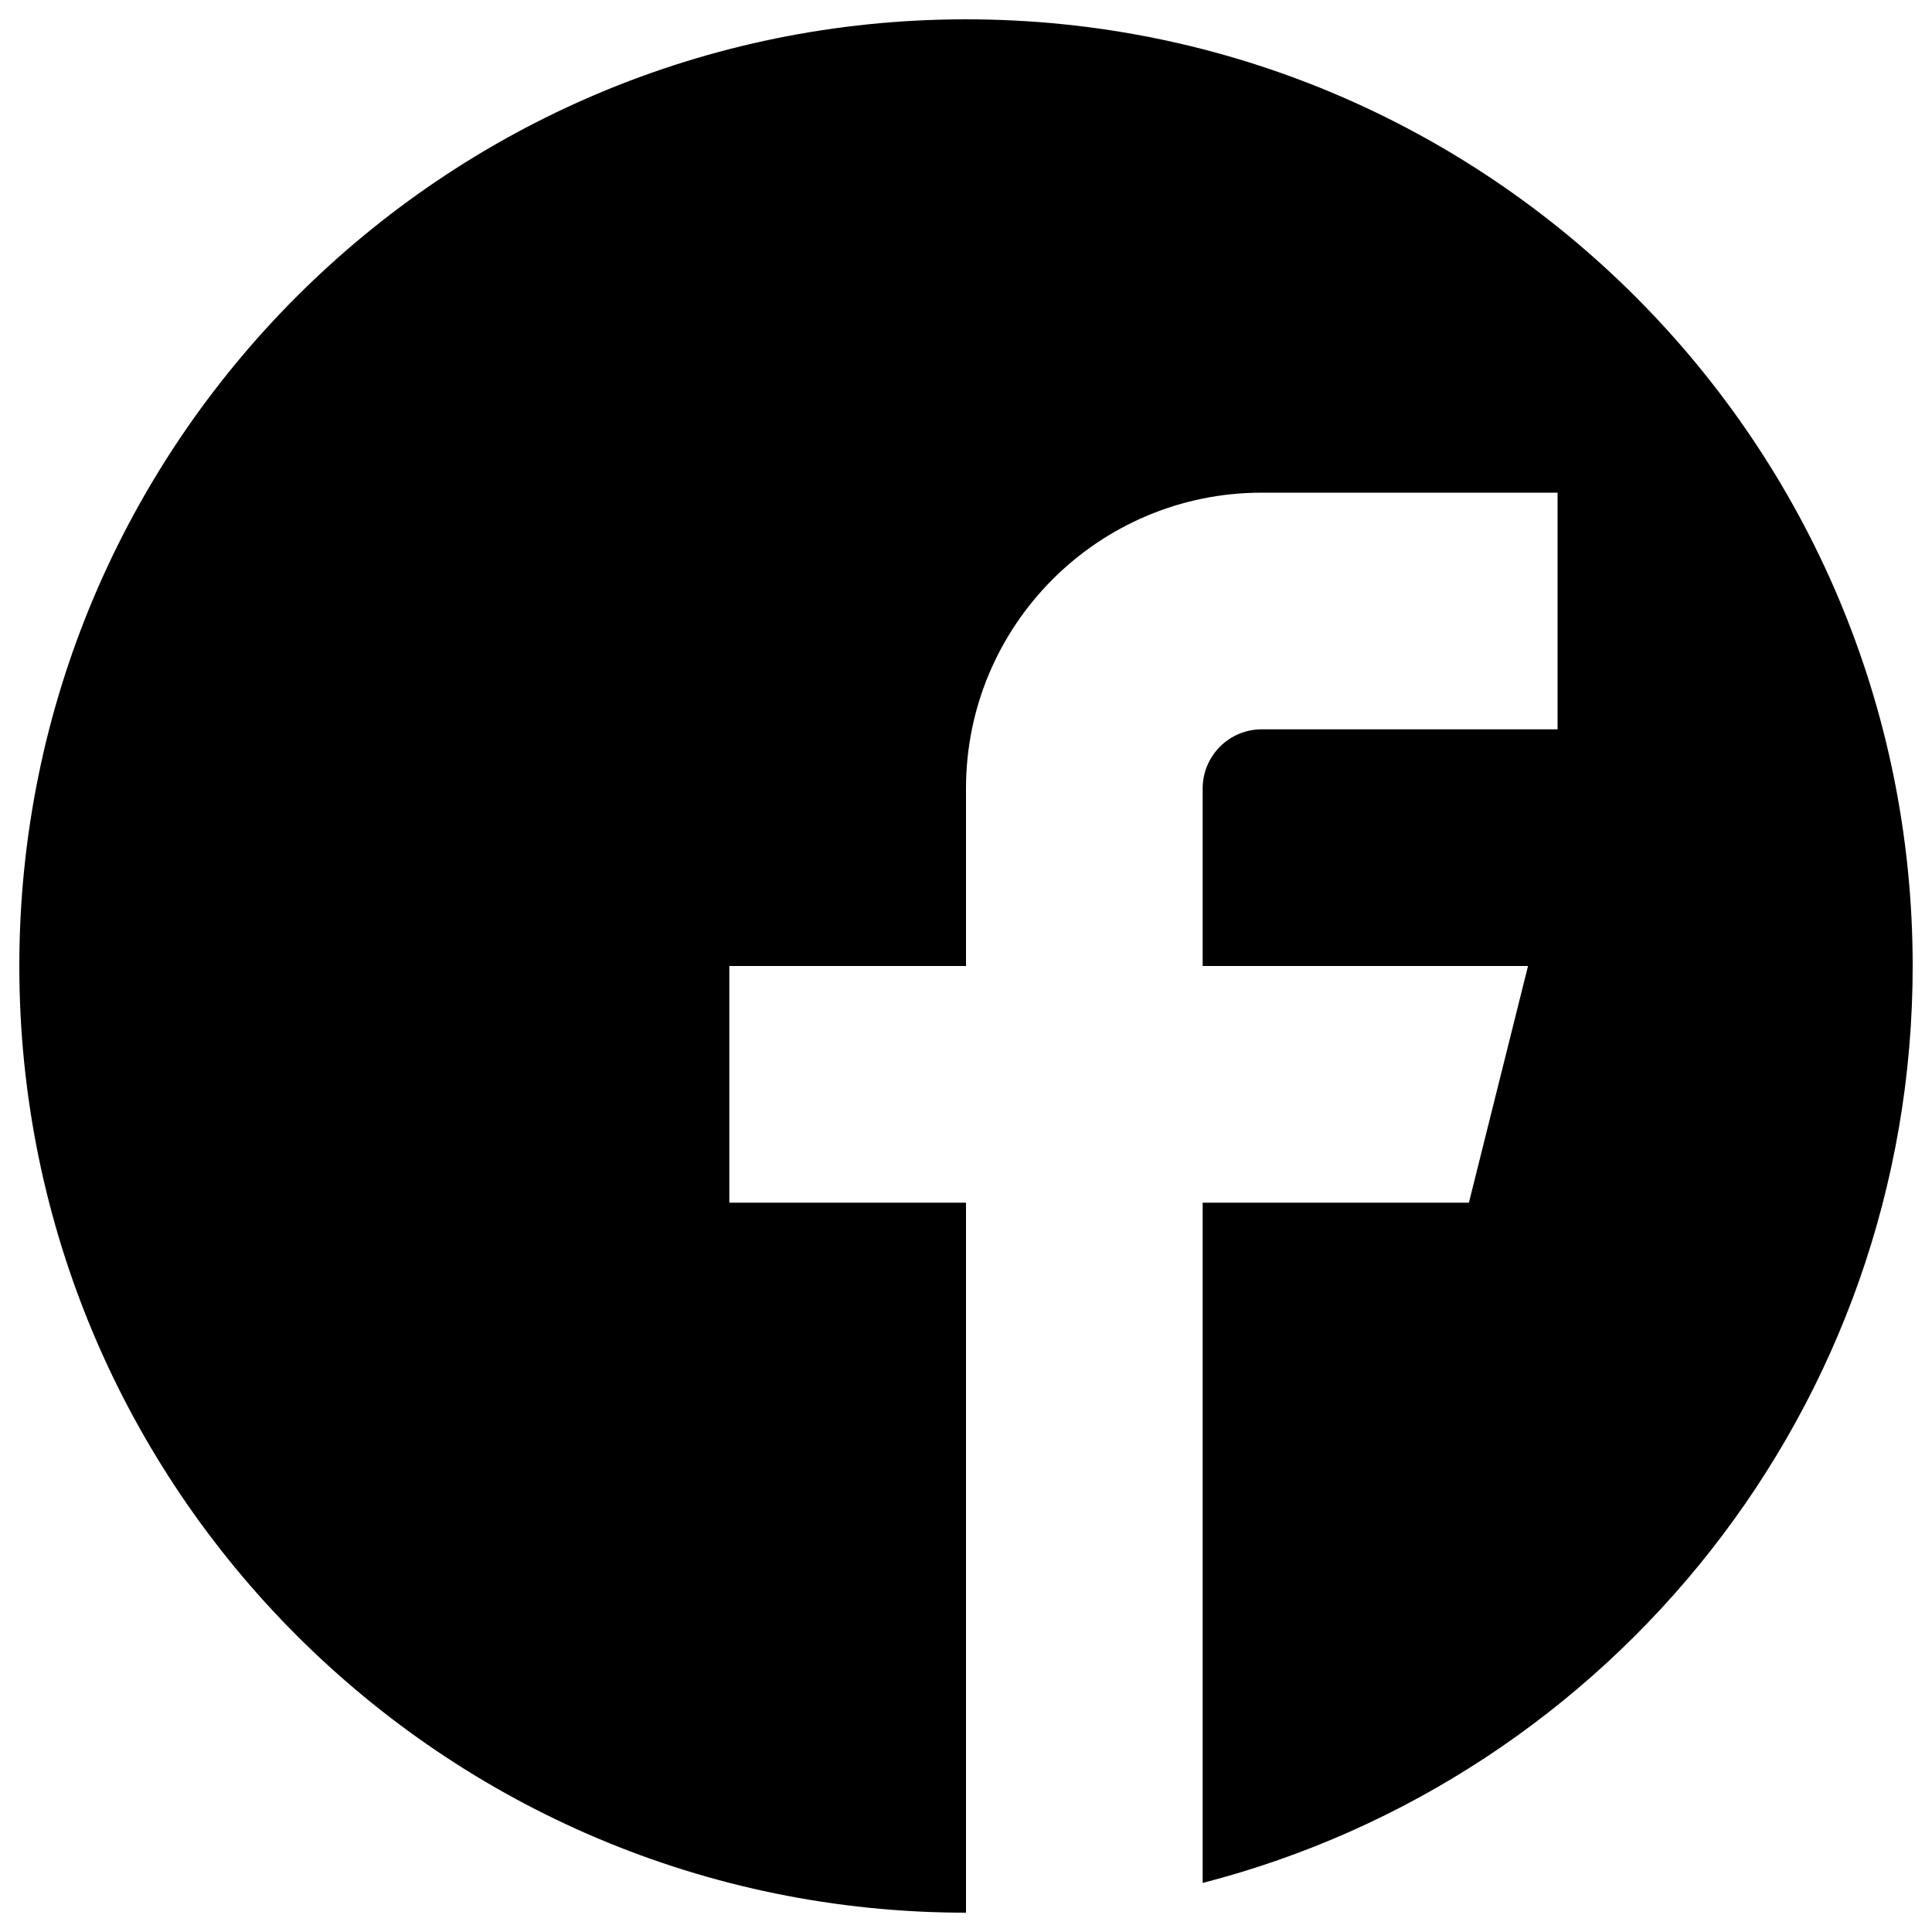 <?xml version="1.0" encoding="utf-8"?>
<!-- Svg Vector Icons : http://www.onlinewebfonts.com/icon -->
<!DOCTYPE svg PUBLIC "-//W3C//DTD SVG 1.1//EN" "http://www.w3.org/Graphics/SVG/1.1/DTD/svg11.dtd">
<svg version="1.1" xmlns="http://www.w3.org/2000/svg" xmlns:xlink="http://www.w3.org/1999/xlink" x="0px" y="0px" viewBox="0 0 1000 1000" enable-background="new 0 0 1000 1000" xml:space="preserve">
<g><path d="M500,10C229.4,10,10,229.4,10,500c0,270.6,219.4,490,490,490V622.5H377.5V500H500v-91.9c0-84.6,68.6-153.1,153.1-153.1h153.1v122.5H653.1c-16.9,0-30.6,13.7-30.6,30.6V500h168.4l-30.6,122.5H622.5v352.1C833.8,920.2,990,728.3,990,500C990,229.4,770.6,10,500,10z"/></g>
</svg>
